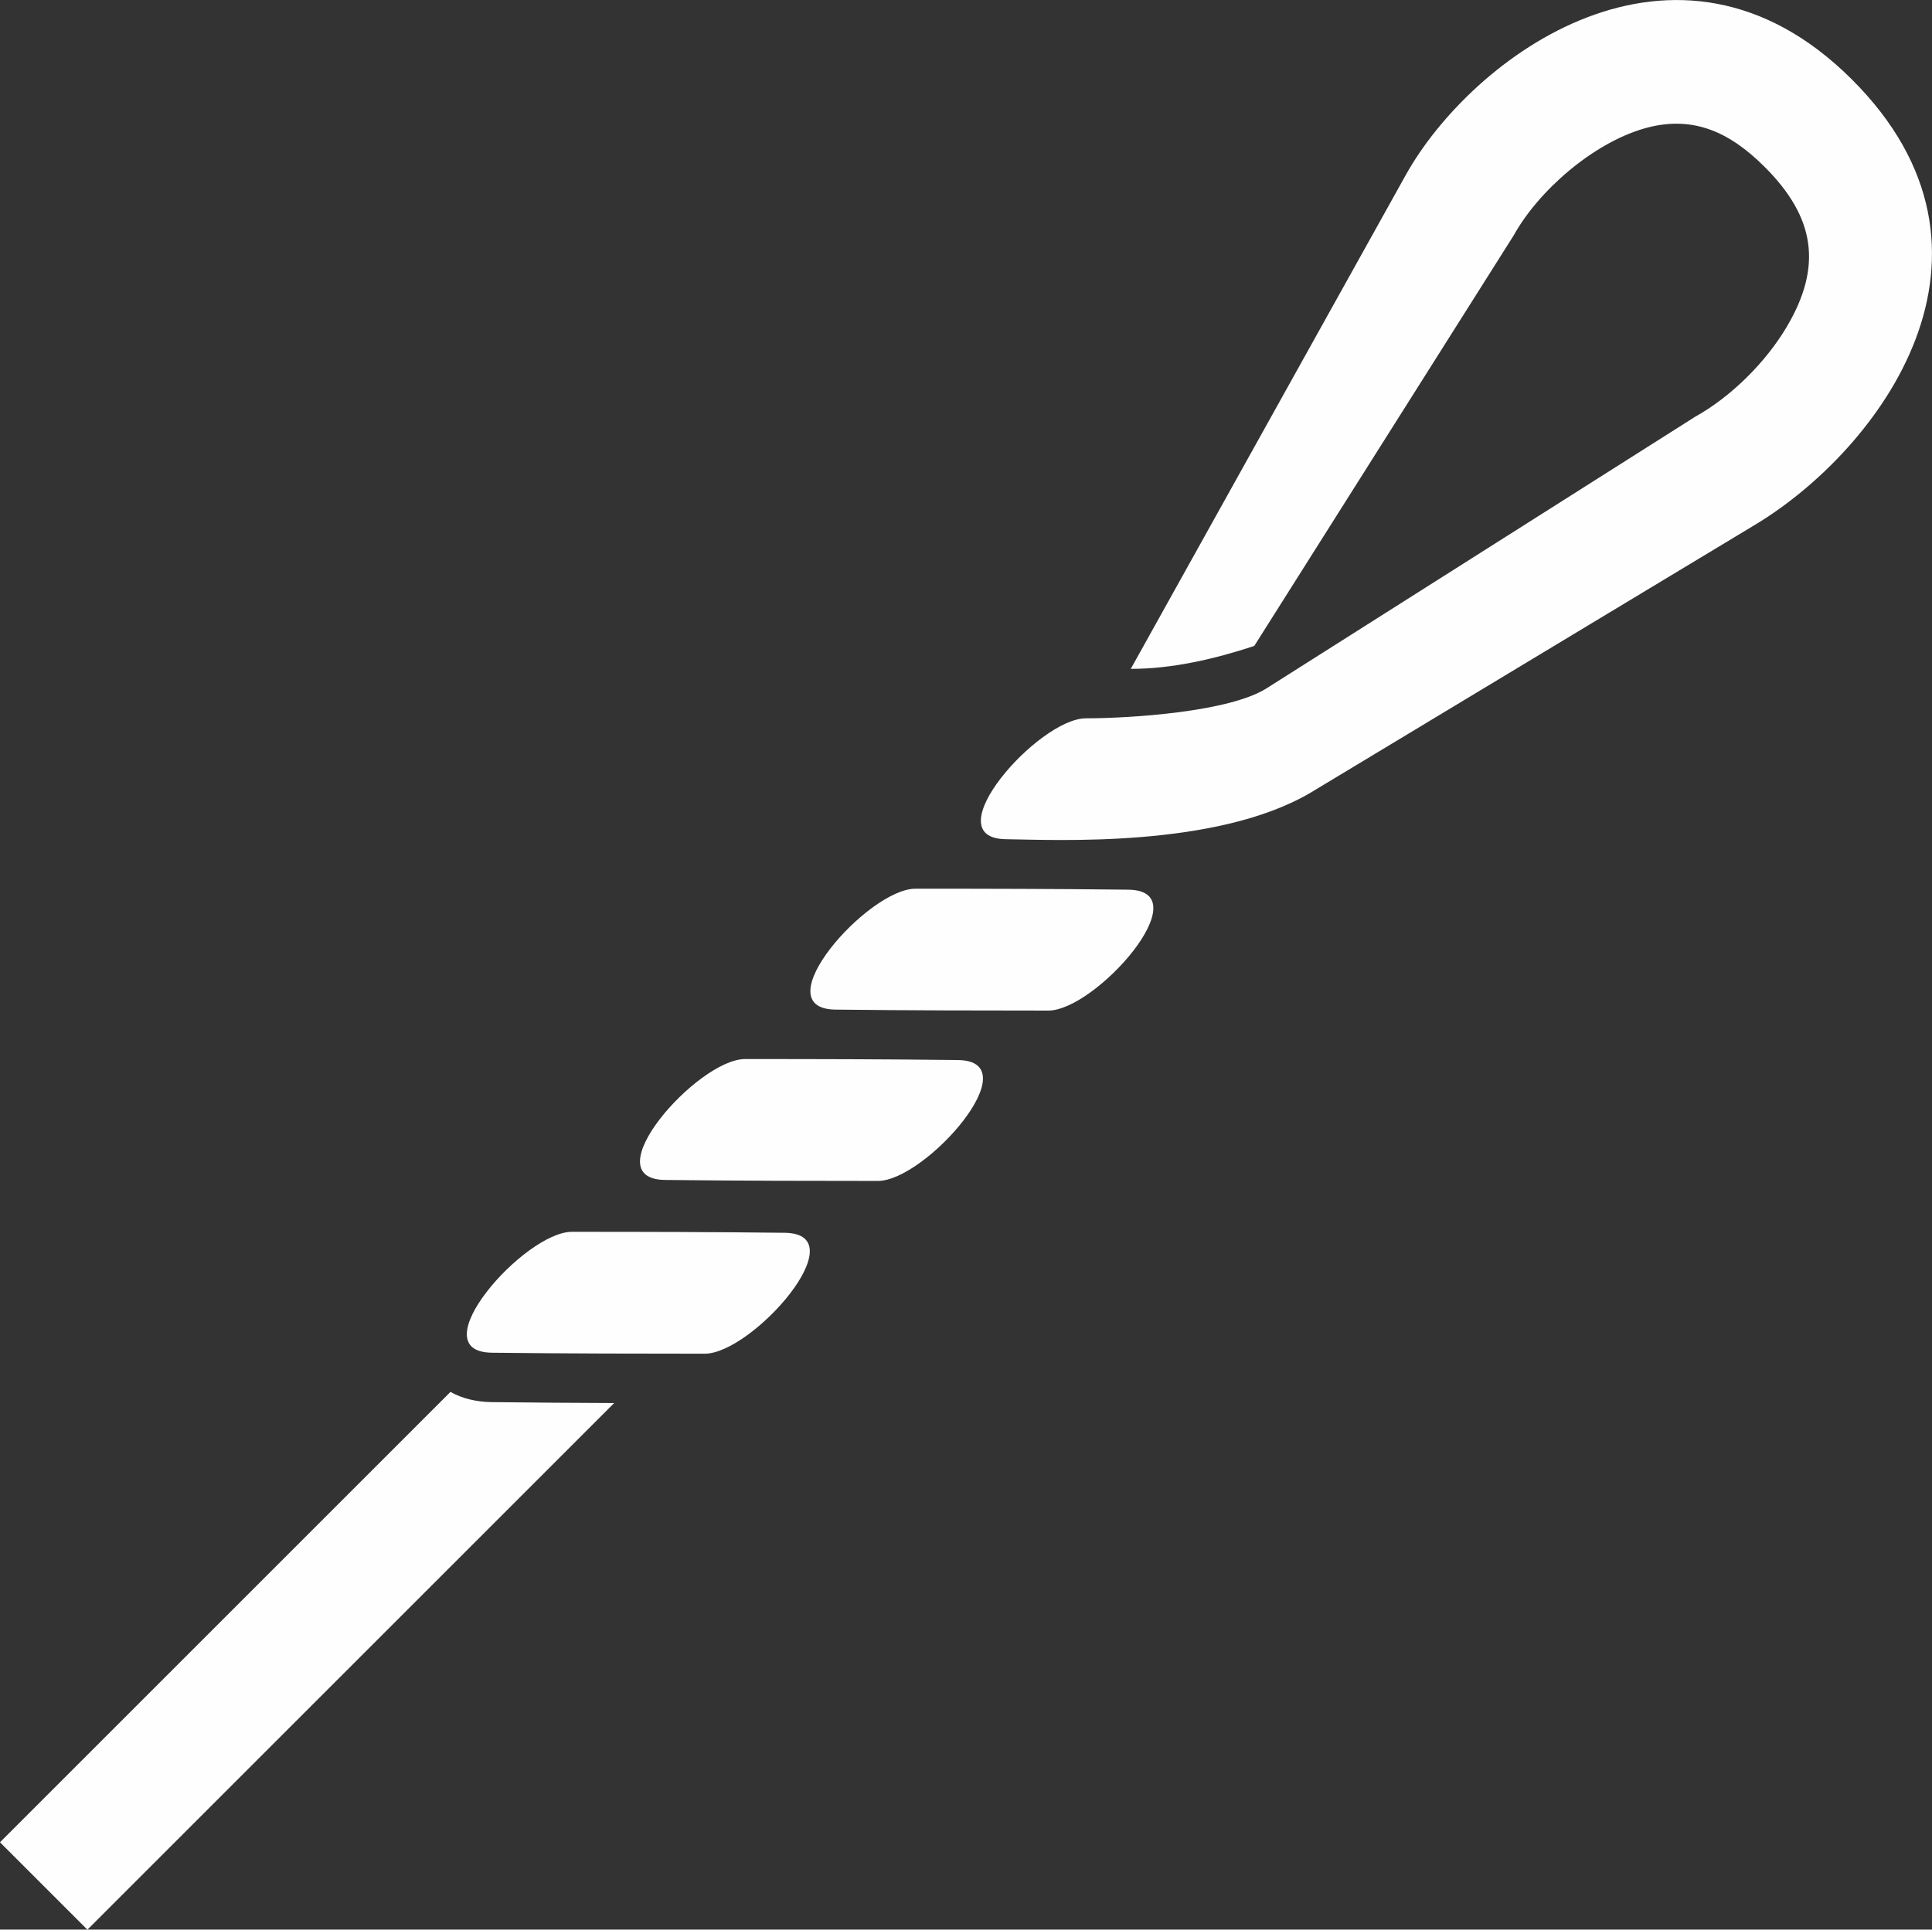 <?xml version="1.0" encoding="UTF-8"?>
<!DOCTYPE svg PUBLIC "-//W3C//DTD SVG 1.1//EN" "http://www.w3.org/Graphics/SVG/1.1/DTD/svg11.dtd">
<!-- Creator: CorelDRAW 2018 (64-Bit) -->
<svg xmlns="http://www.w3.org/2000/svg" xml:space="preserve" width="169.951mm" height="169.783mm" version="1.1" style="shape-rendering:geometricPrecision; text-rendering:geometricPrecision; image-rendering:optimizeQuality; fill-rule:evenodd; clip-rule:evenodd"
viewBox="0 0 335.52 335.18"
 xmlns:xlink="http://www.w3.org/1999/xlink">
 <rect x="0" y="0" width="335.52" height="335.18" fill="#333333" stroke="none"/>
 <defs>
  <style type="text/css">
   <![CDATA[
    .fil0 {fill:#FEFEFE}
   ]]>
  </style>
 </defs>
 <g id="Слой_x0020_1">
  <path class="fil0" d="M196.37 116.19l47.75 -85.77c11.48,-20.63 46.97,-46.98 77.41,-16.7 30.43,30.27 4.86,64.41 -16.7,77.41l-77.3 46.6c-16.4,9.61 -44.27,8.15 -52.83,8.04 -12.71,-0.16 5.63,-21 13.89,-21 7.7,0 24.88,-1.1 31.37,-5.21l74.44 -47.18c6.24,-3.47 12.27,-9.48 15.9,-15.62 6.23,-10.52 4.93,-19.05 -3.89,-27.82 -6.09,-6.06 -12.55,-9.07 -21.03,-6.58 -8.72,2.57 -18.12,10.65 -22.49,18.5l-45.07 71.34c-6.78,2.24 -14.23,3.99 -21.43,3.98zm-181.19 219l-15.18 -15.18 78.23 -78.23c2.1,1.18 4.56,1.73 7.09,1.77 7.11,0.09 14.22,0.13 21.34,0.16l-91.48 91.48zm84.14 -121.22c12.33,0 24.63,0.02 36.96,0.17 12.71,0.16 -5.63,21 -13.89,21 -10.43,0 -24.34,-0.02 -36.96,-0.17 -12.71,-0.16 5.63,-21 13.89,-21zm30.07 -30.01c12.33,0 24.63,0.02 36.96,0.17 12.71,0.16 -5.63,21 -13.89,21 -10.43,0 -24.34,-0.02 -36.96,-0.17 -12.71,-0.16 5.63,-21 13.89,-21zm29.59 -29.59c12.33,0 24.63,0.02 36.96,0.17 12.71,0.16 -5.63,21 -13.89,21 -10.43,0 -24.34,-0.02 -36.96,-0.17 -12.71,-0.16 5.63,-21 13.89,-21z"/>
 </g>
</svg>
